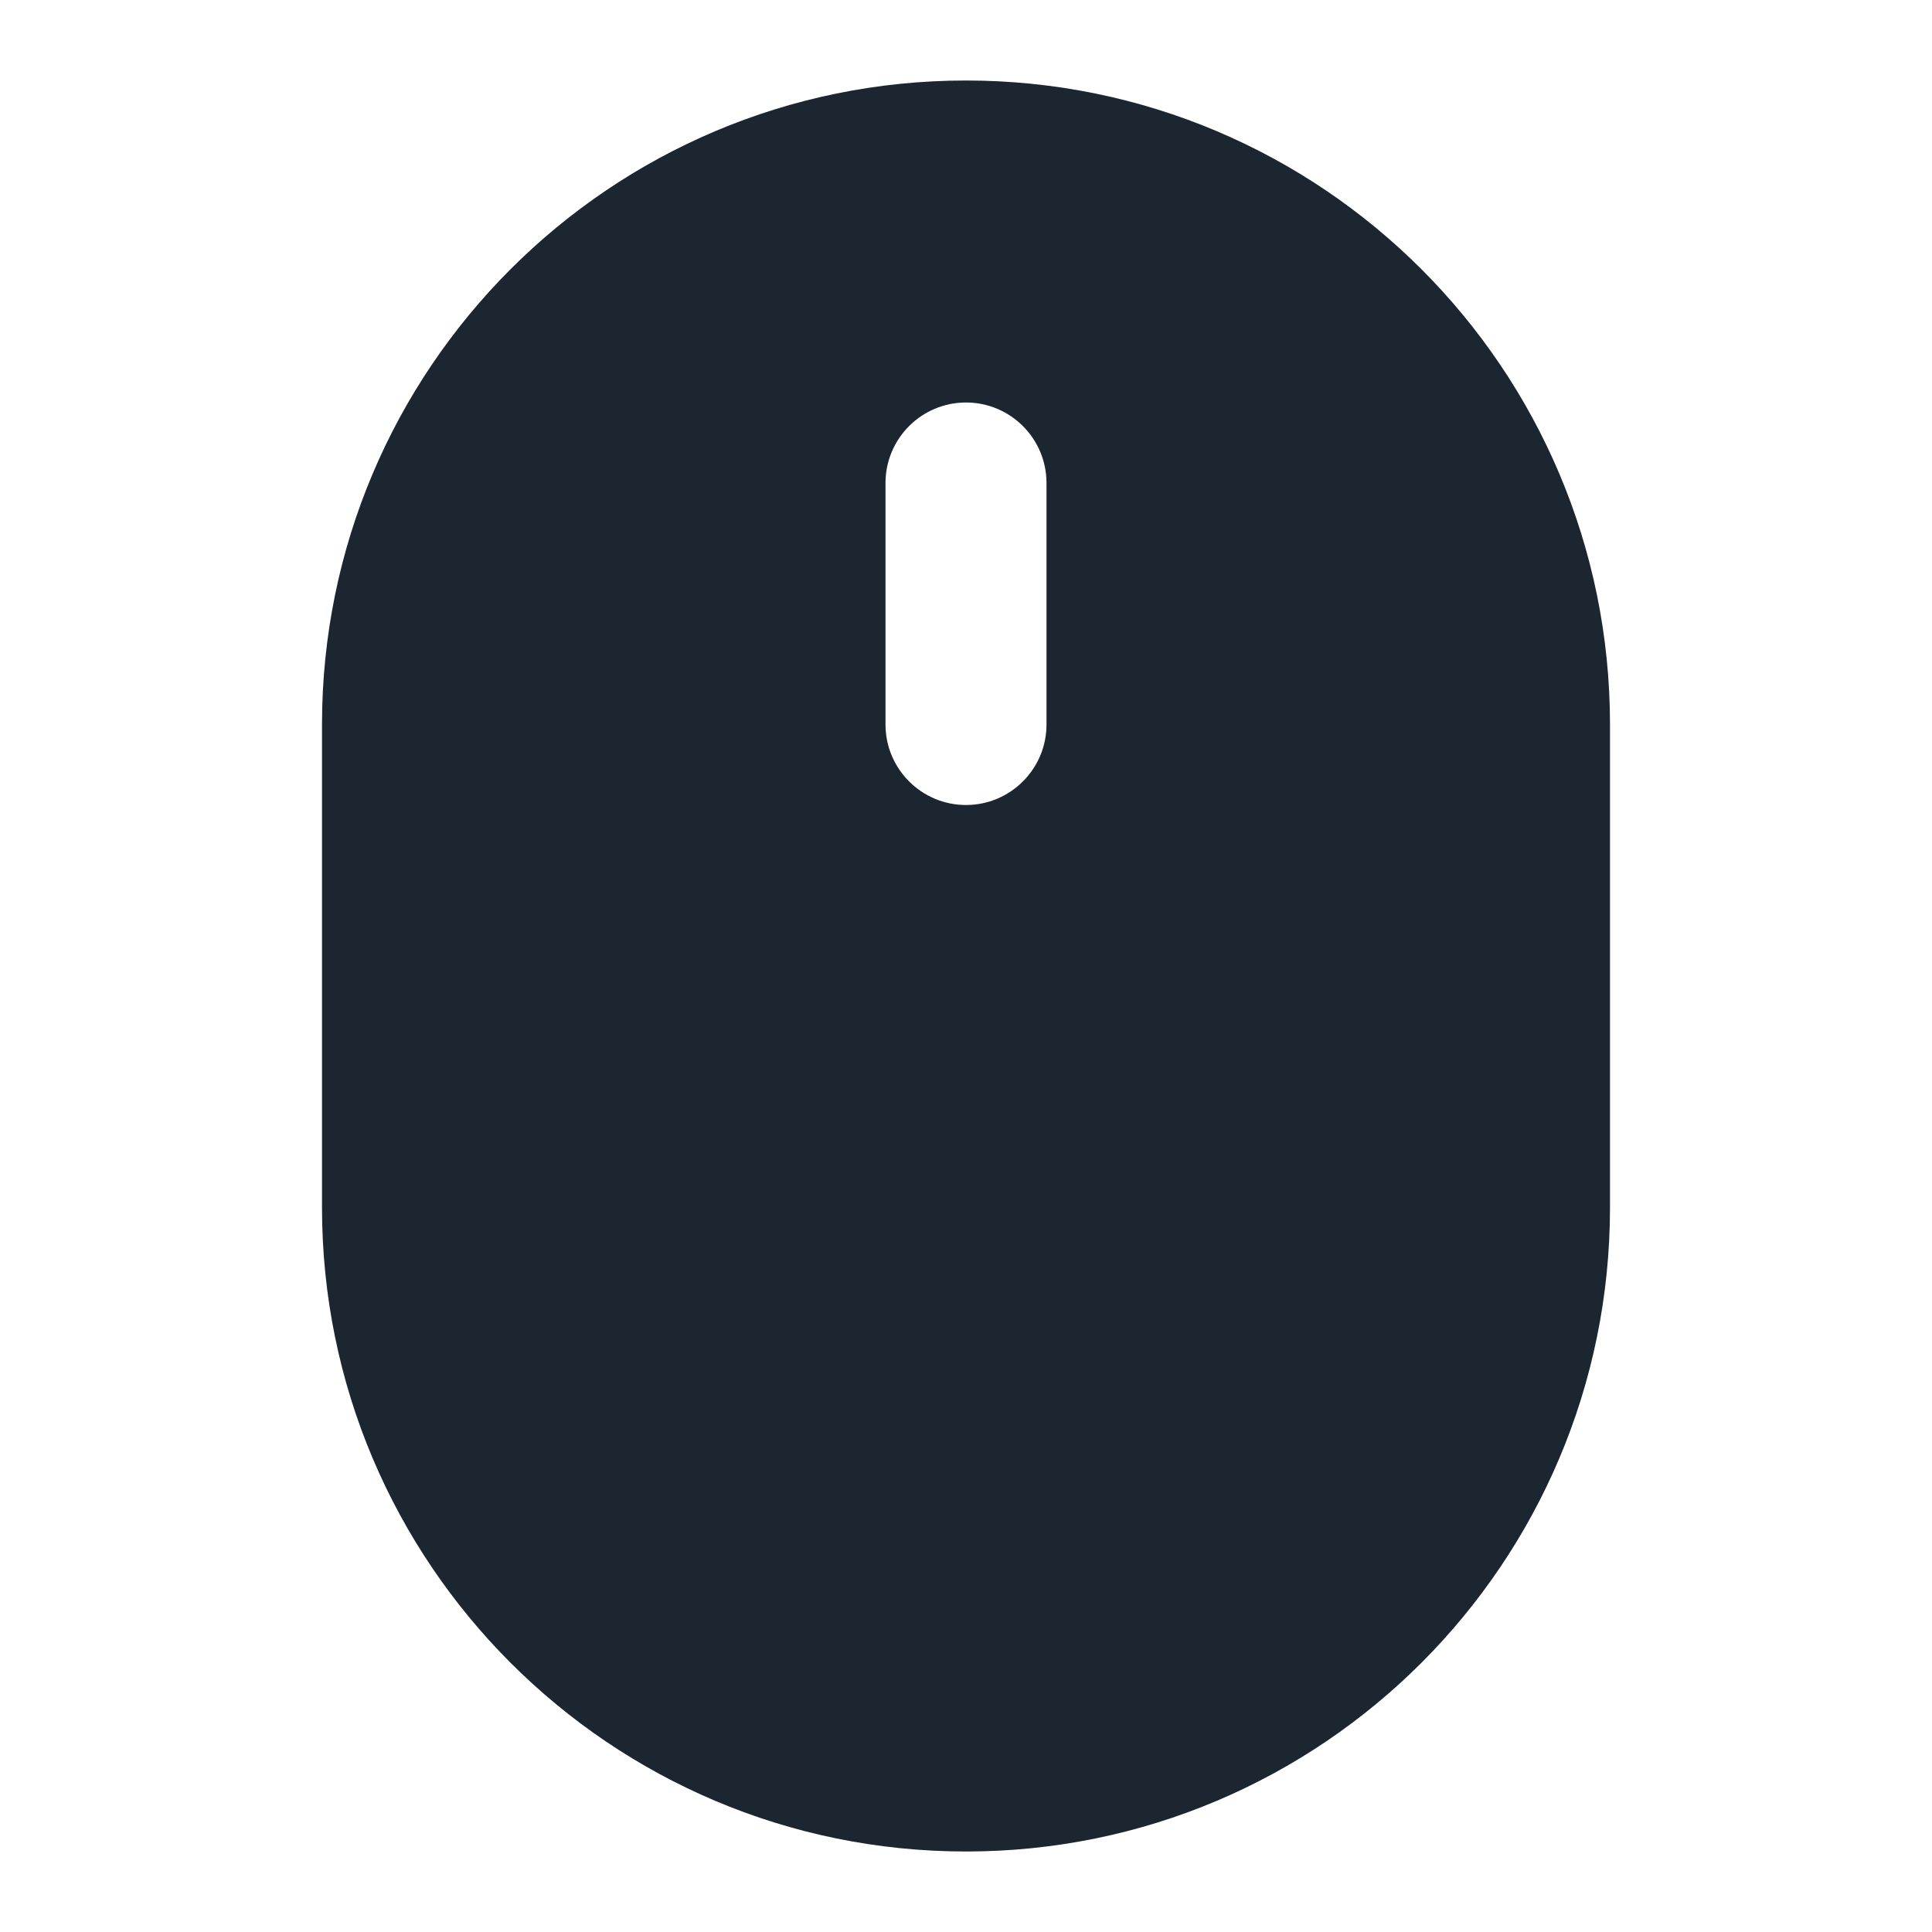 <svg width="24" height="24" viewBox="0 0 24 24" fill="none" xmlns="http://www.w3.org/2000/svg">
<path fill-rule="evenodd" clip-rule="evenodd" d="M12 1C7.582 1 4 4.582 4 9V15C4 19.418 7.582 23 12 23C16.418 23 20 19.418 20 15V9C20 4.582 16.418 1 12 1ZM13 6C13 5.448 12.552 5 12 5C11.448 5 11 5.448 11 6V9C11 9.552 11.448 10 12 10C12.552 10 13 9.552 13 9V6Z" fill="#1B2631"/>
</svg>
